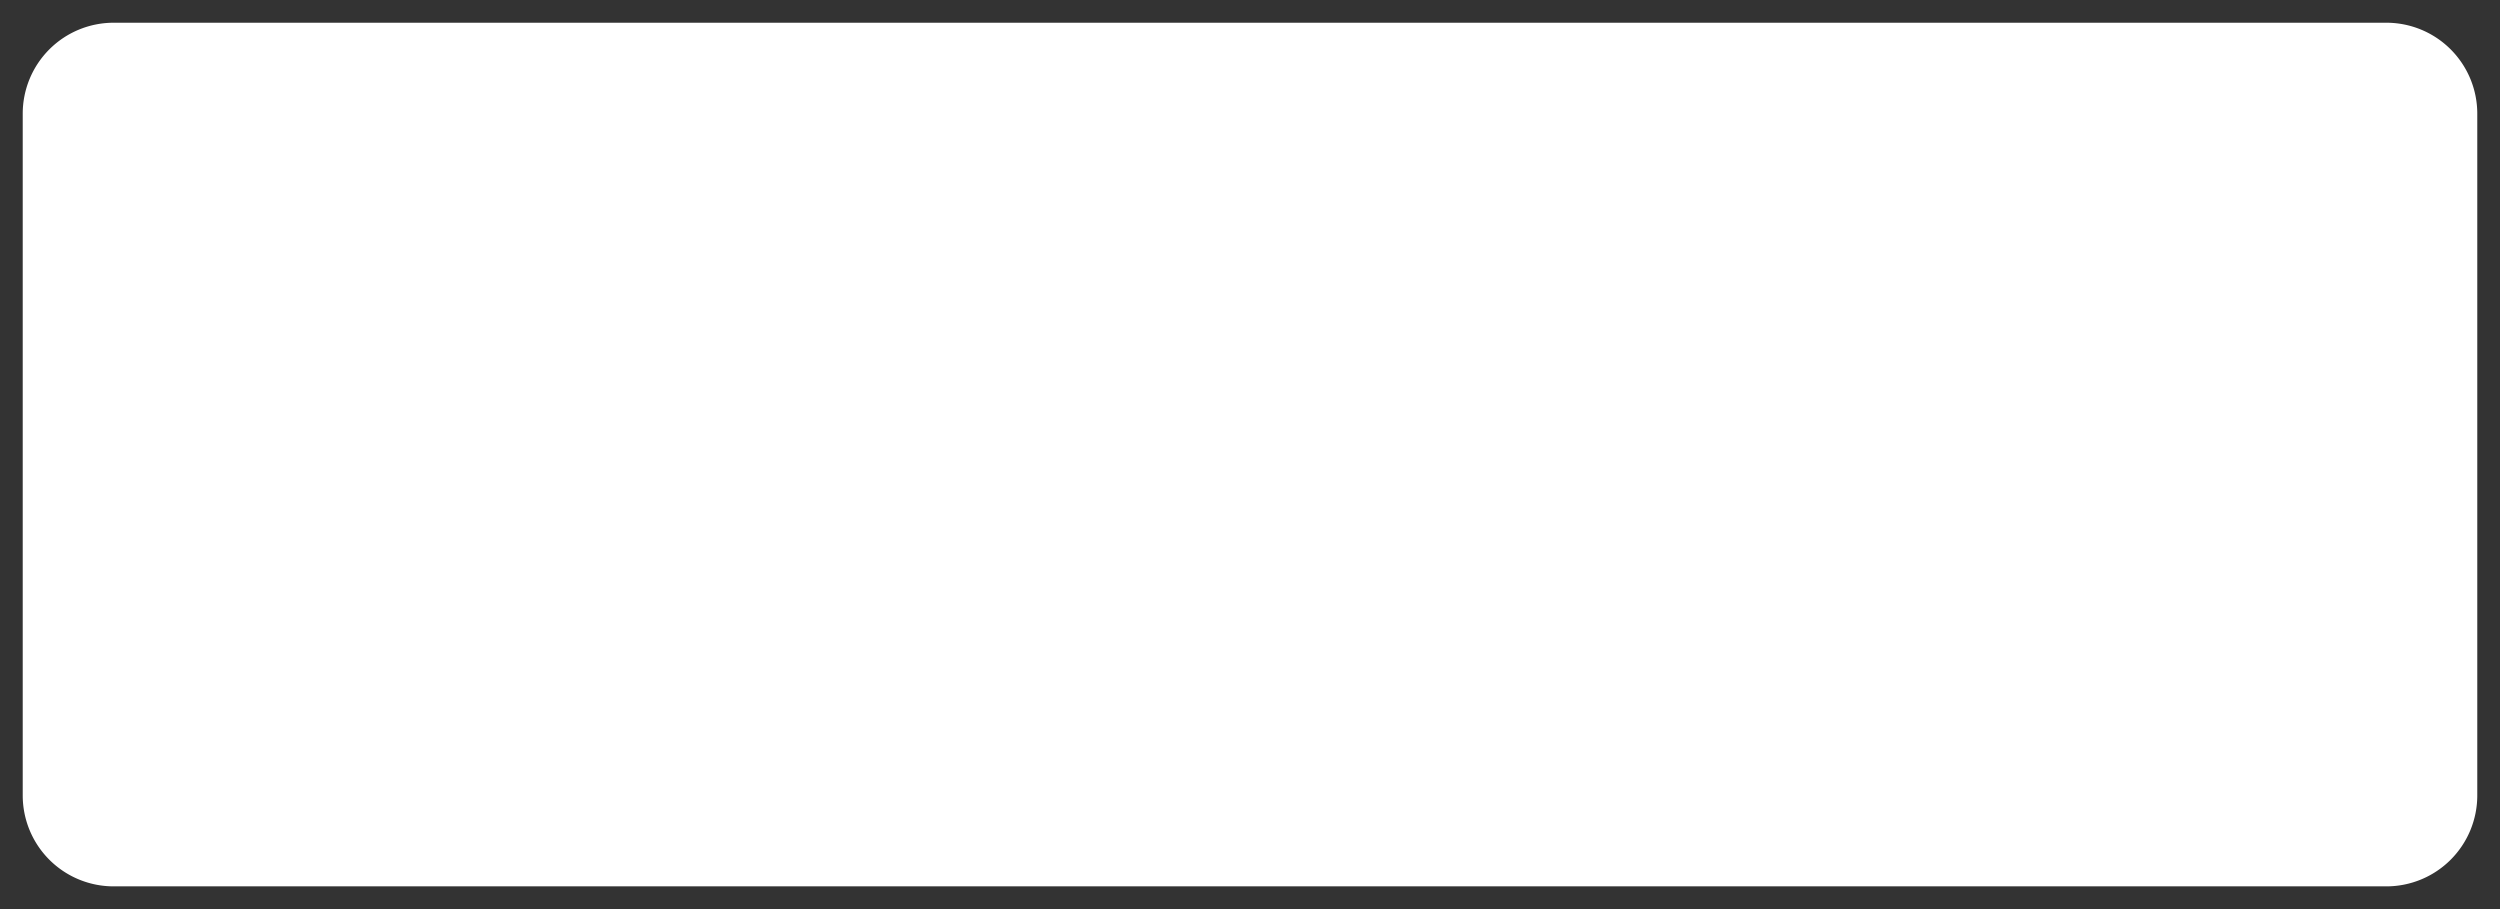 ﻿<?xml version="1.0" encoding="utf-8"?>
<svg version="1.1" xmlns:xlink="http://www.w3.org/1999/xlink" width="110px" height="40px" xmlns="http://www.w3.org/2000/svg">
  <rect width="100%" height="100%" fill="#333333" stroke="none"/>
  <g transform="matrix(1 0 0 1 -1415 -144 )">
    <path d="M 1416 149  A 4 4 0 0 1 1420 145 L 1520 145  A 4 4 0 0 1 1524 149 L 1524 179  A 4 4 0 0 1 1520 183 L 1420 183  A 4 4 0 0 1 1416 179 L 1416 149  Z " fill-rule="nonzero" fill="#ffffff" stroke="none" />
  </g>
</svg>